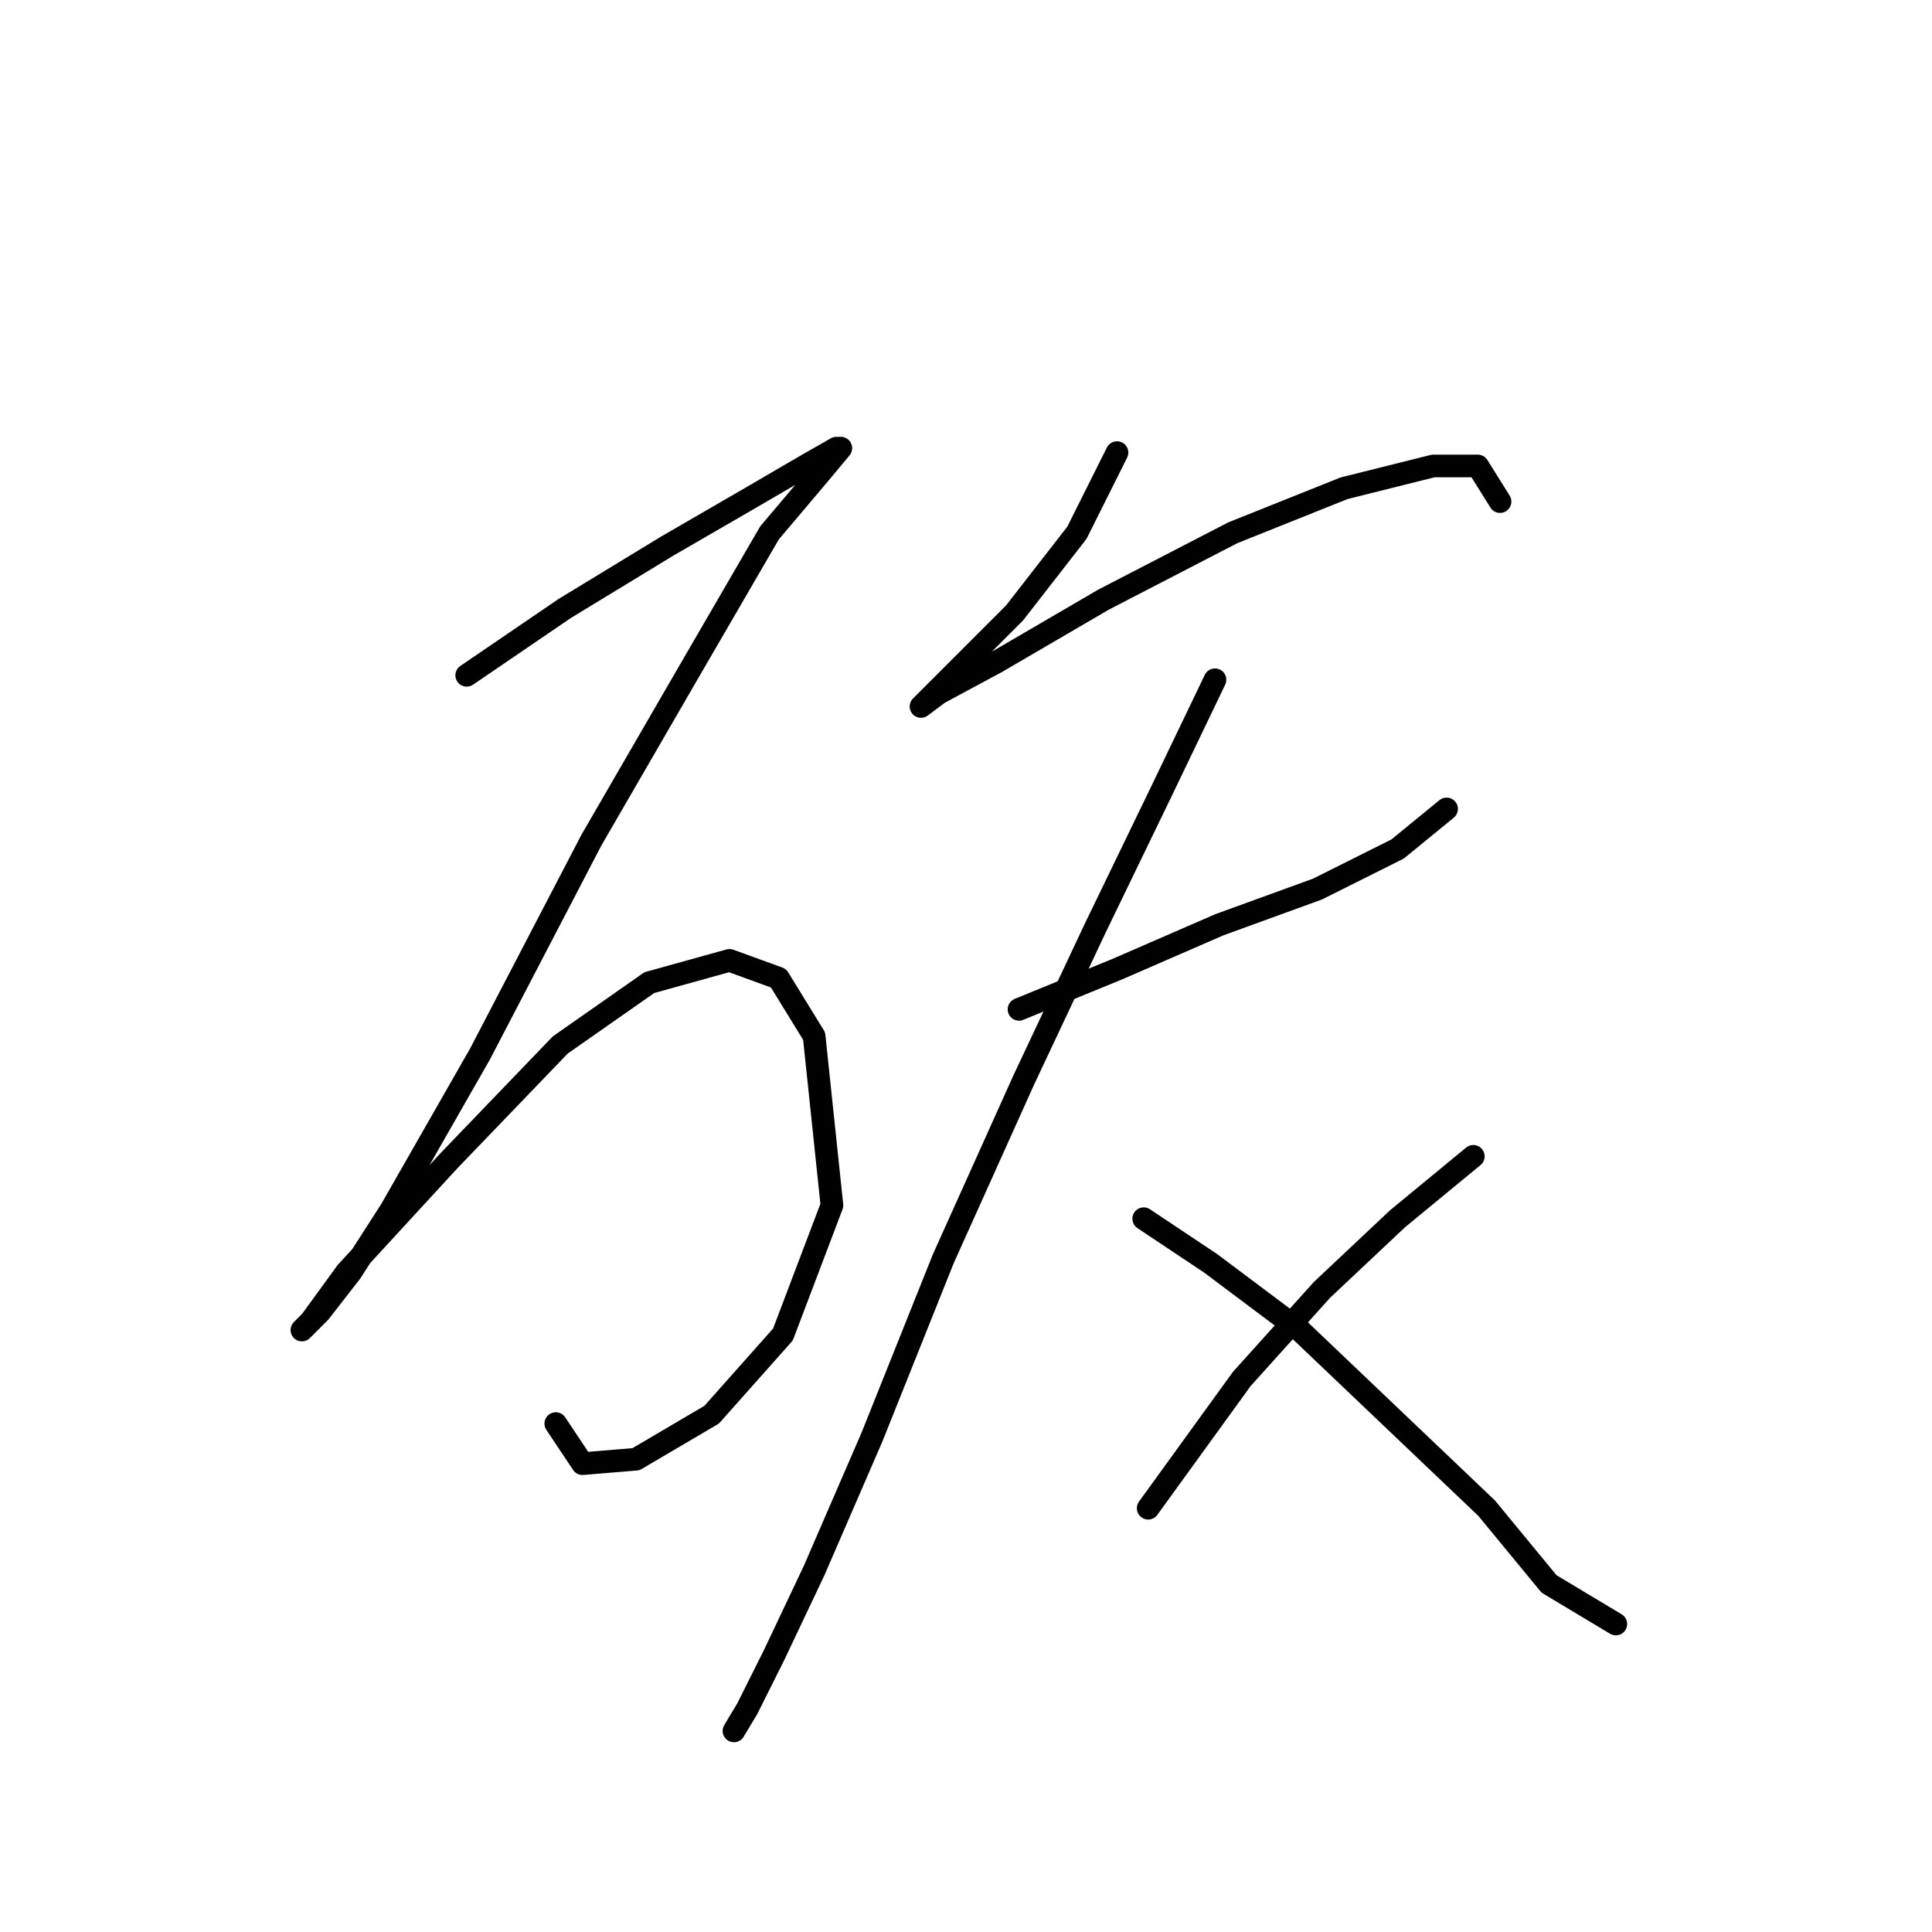 <?xml version="1.0" standalone="no"?>
    <svg width="256" height="256" xmlns="http://www.w3.org/2000/svg" version="1.1">
    <polyline stroke="black" stroke-width="3" stroke-linecap="round" fill="transparent" stroke-linejoin="round" points="61.841 89.481 74.825 80.628 88.399 72.366 99.612 65.874 106.695 61.742 110.826 59.382 111.416 59.382 108.465 62.923 101.973 70.595 91.35 88.891 78.366 111.318 63.611 139.647 51.807 160.303 46.496 168.566 42.365 173.878 40.004 176.238 41.184 175.058 45.906 168.566 59.48 153.811 74.234 138.466 86.038 130.204 96.662 127.253 103.154 129.614 107.875 137.286 110.236 159.713 103.744 176.828 94.301 187.452 84.268 193.354 77.185 193.944 73.644 188.632 73.644 188.632 " />
        <polyline stroke="black" stroke-width="3" stroke-linecap="round" fill="transparent" stroke-linejoin="round" points="148.008 59.972 142.696 70.595 134.433 81.219 127.351 88.301 123.22 92.432 122.039 93.612 124.4 91.842 132.073 87.711 146.237 79.448 163.352 70.595 178.107 64.693 189.911 61.742 195.813 61.742 198.763 66.464 198.763 66.464 " />
        <polyline stroke="black" stroke-width="3" stroke-linecap="round" fill="transparent" stroke-linejoin="round" points="135.024 133.745 148.008 128.433 161.582 122.531 174.566 117.81 185.189 112.498 191.681 107.187 191.681 107.187 " />
        <polyline stroke="black" stroke-width="3" stroke-linecap="round" fill="transparent" stroke-linejoin="round" points="160.992 90.071 153.909 104.826 145.057 123.122 135.614 143.188 124.99 166.795 115.547 190.403 107.875 208.108 102.563 219.322 99.022 226.404 97.252 229.355 97.252 229.355 " />
        <polyline stroke="black" stroke-width="3" stroke-linecap="round" fill="transparent" stroke-linejoin="round" points="151.549 161.484 160.401 167.386 172.205 176.238 184.599 188.042 196.993 199.846 205.255 209.879 214.108 215.19 214.108 215.19 " />
        <polyline stroke="black" stroke-width="3" stroke-linecap="round" fill="transparent" stroke-linejoin="round" points="195.222 153.221 185.189 161.484 175.156 170.927 164.533 182.73 152.139 199.846 152.139 199.846 " />
        </svg>